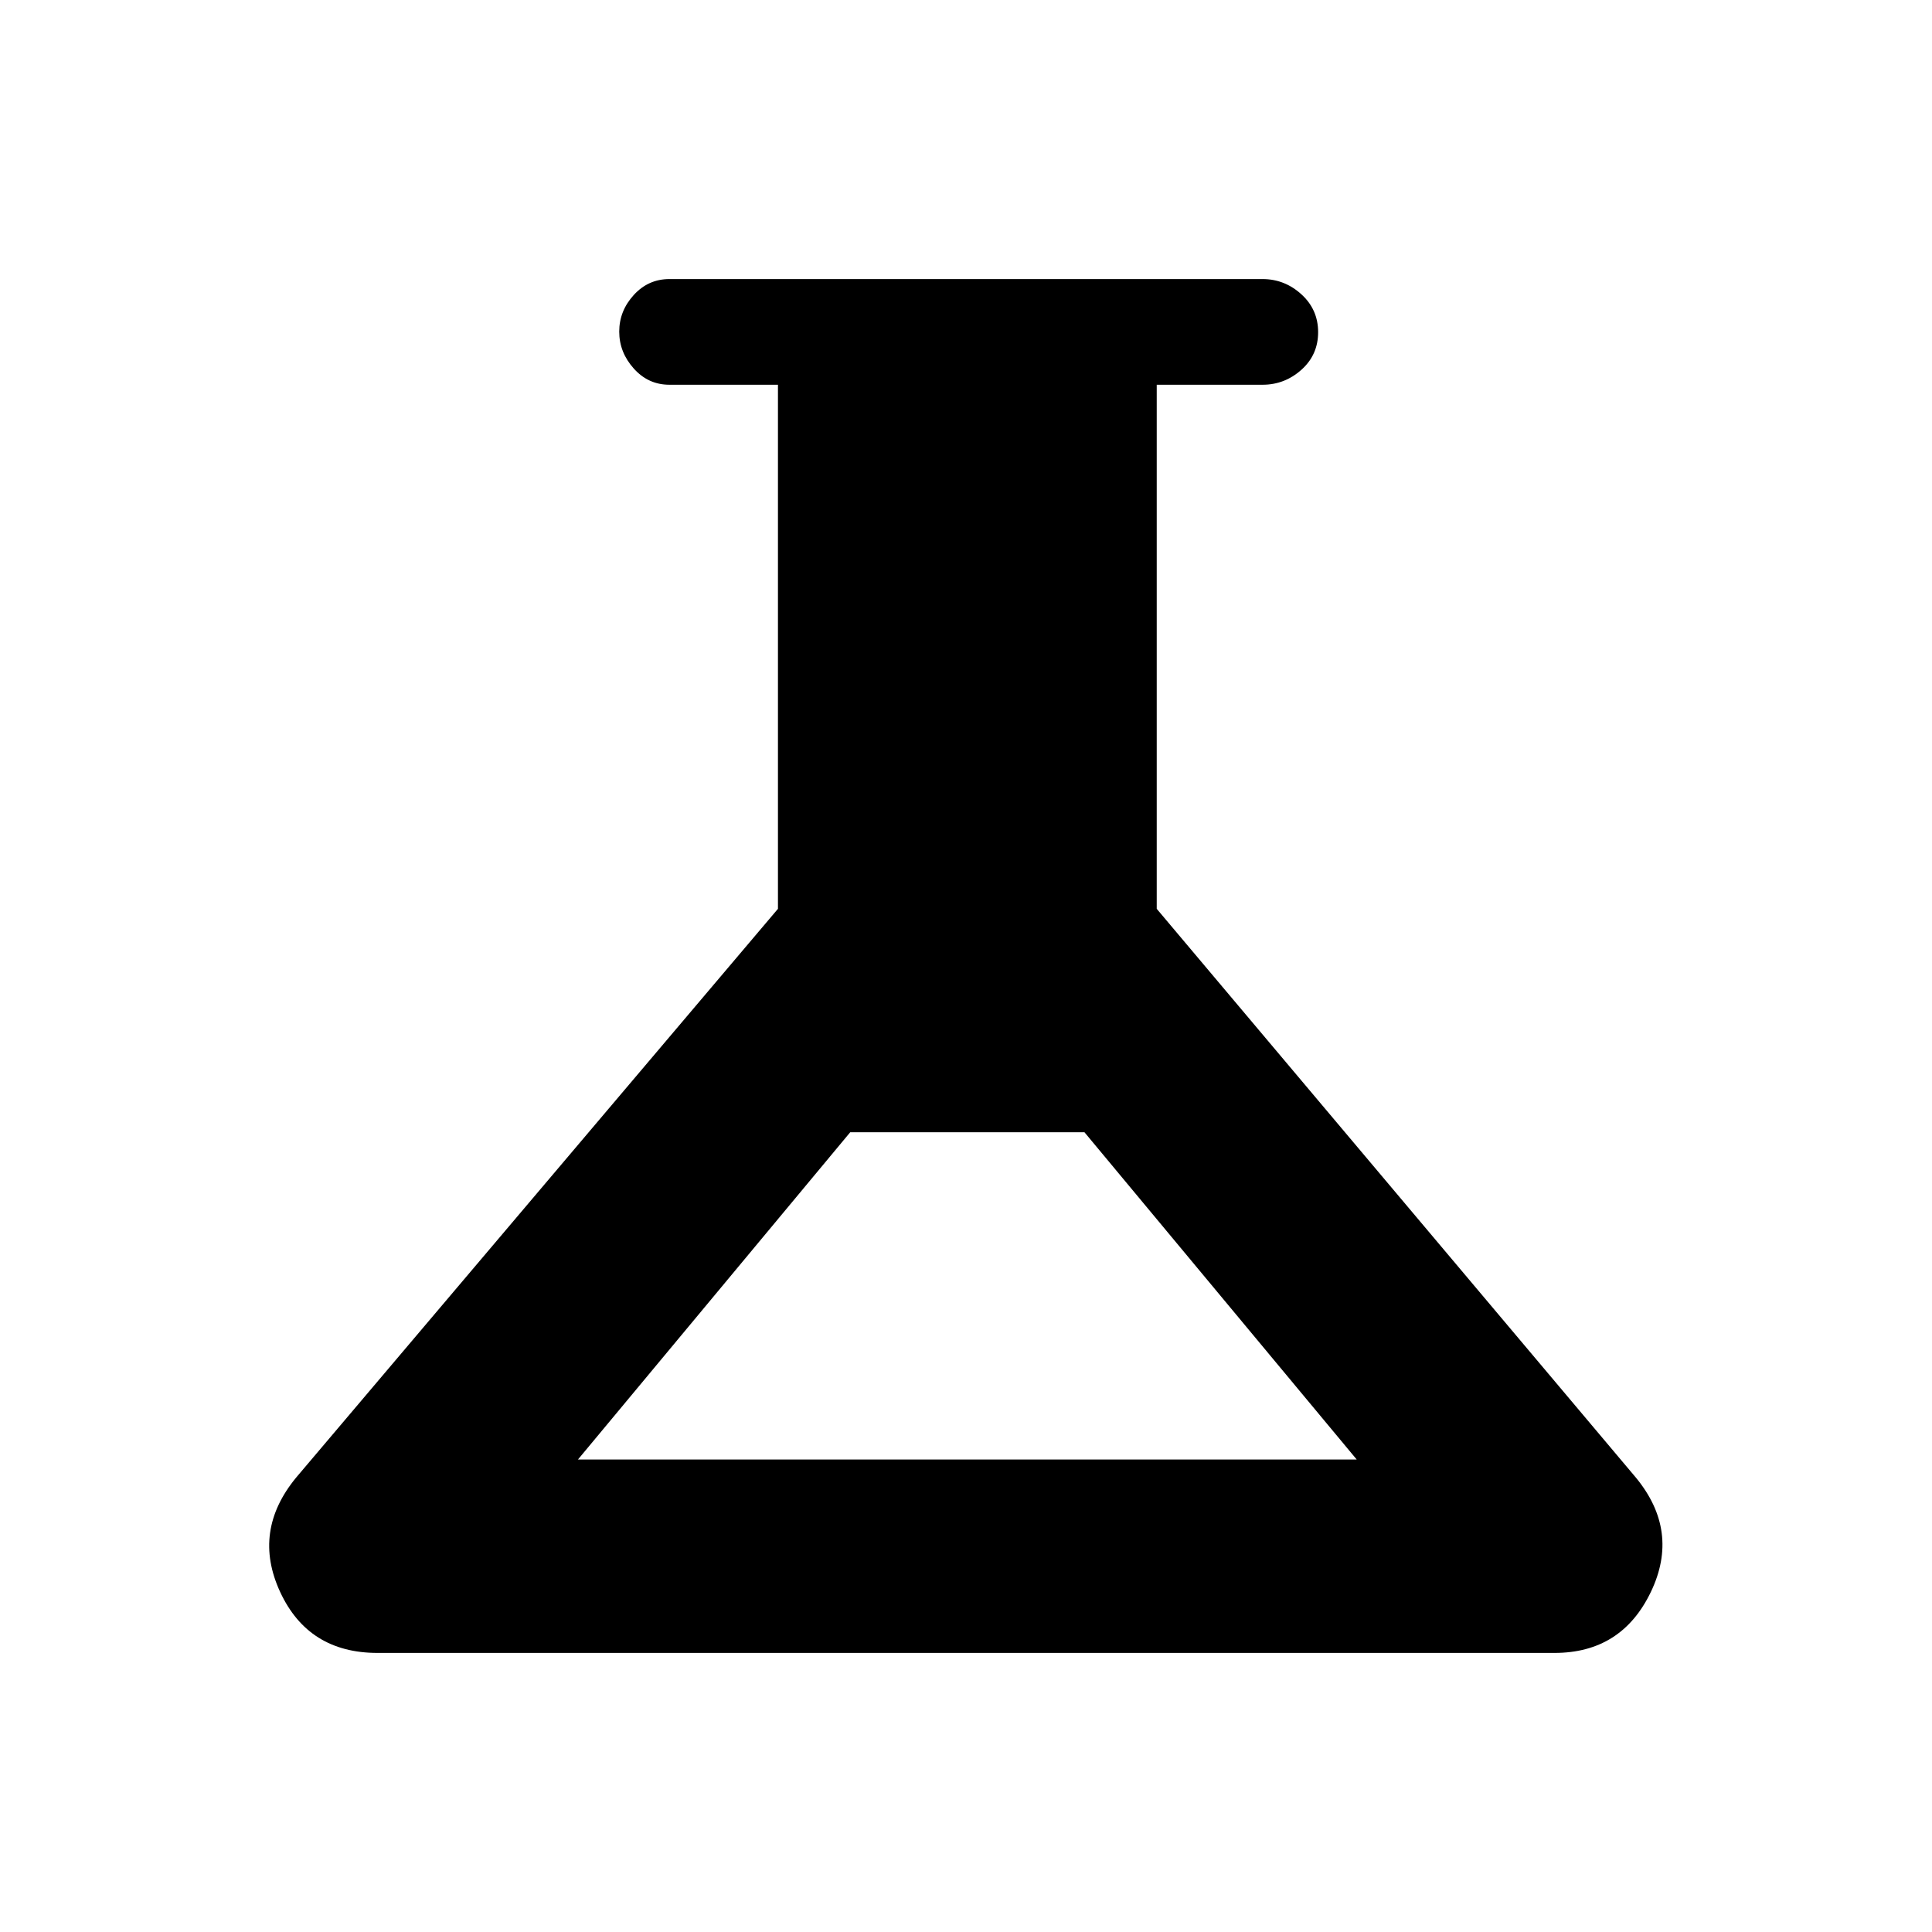 <svg xmlns="http://www.w3.org/2000/svg" height="40" viewBox="0 -960 960 960" width="40"><path d="M187.59-138.67q-34.34 0-48.38-30.28-14.03-30.28 8.02-56.95l239.33-282.51v-260.41h-53.94q-10.5 0-17.71-8.07-7.22-8.06-7.22-18.33 0-10.27 7.22-18.19 7.21-7.92 17.71-7.92h294.76q10.93 0 19.26 7.56 8.33 7.57 8.33 18.83 0 11.27-8.33 18.7-8.33 7.42-19.26 7.42h-52.61v260.41l238 282.51q22.05 26.67 7.52 56.95-14.54 30.28-47.88 30.28H187.59Zm99.59-96.1h386.97L538.87-397.38H422.46L287.18-234.77Z"/></svg>